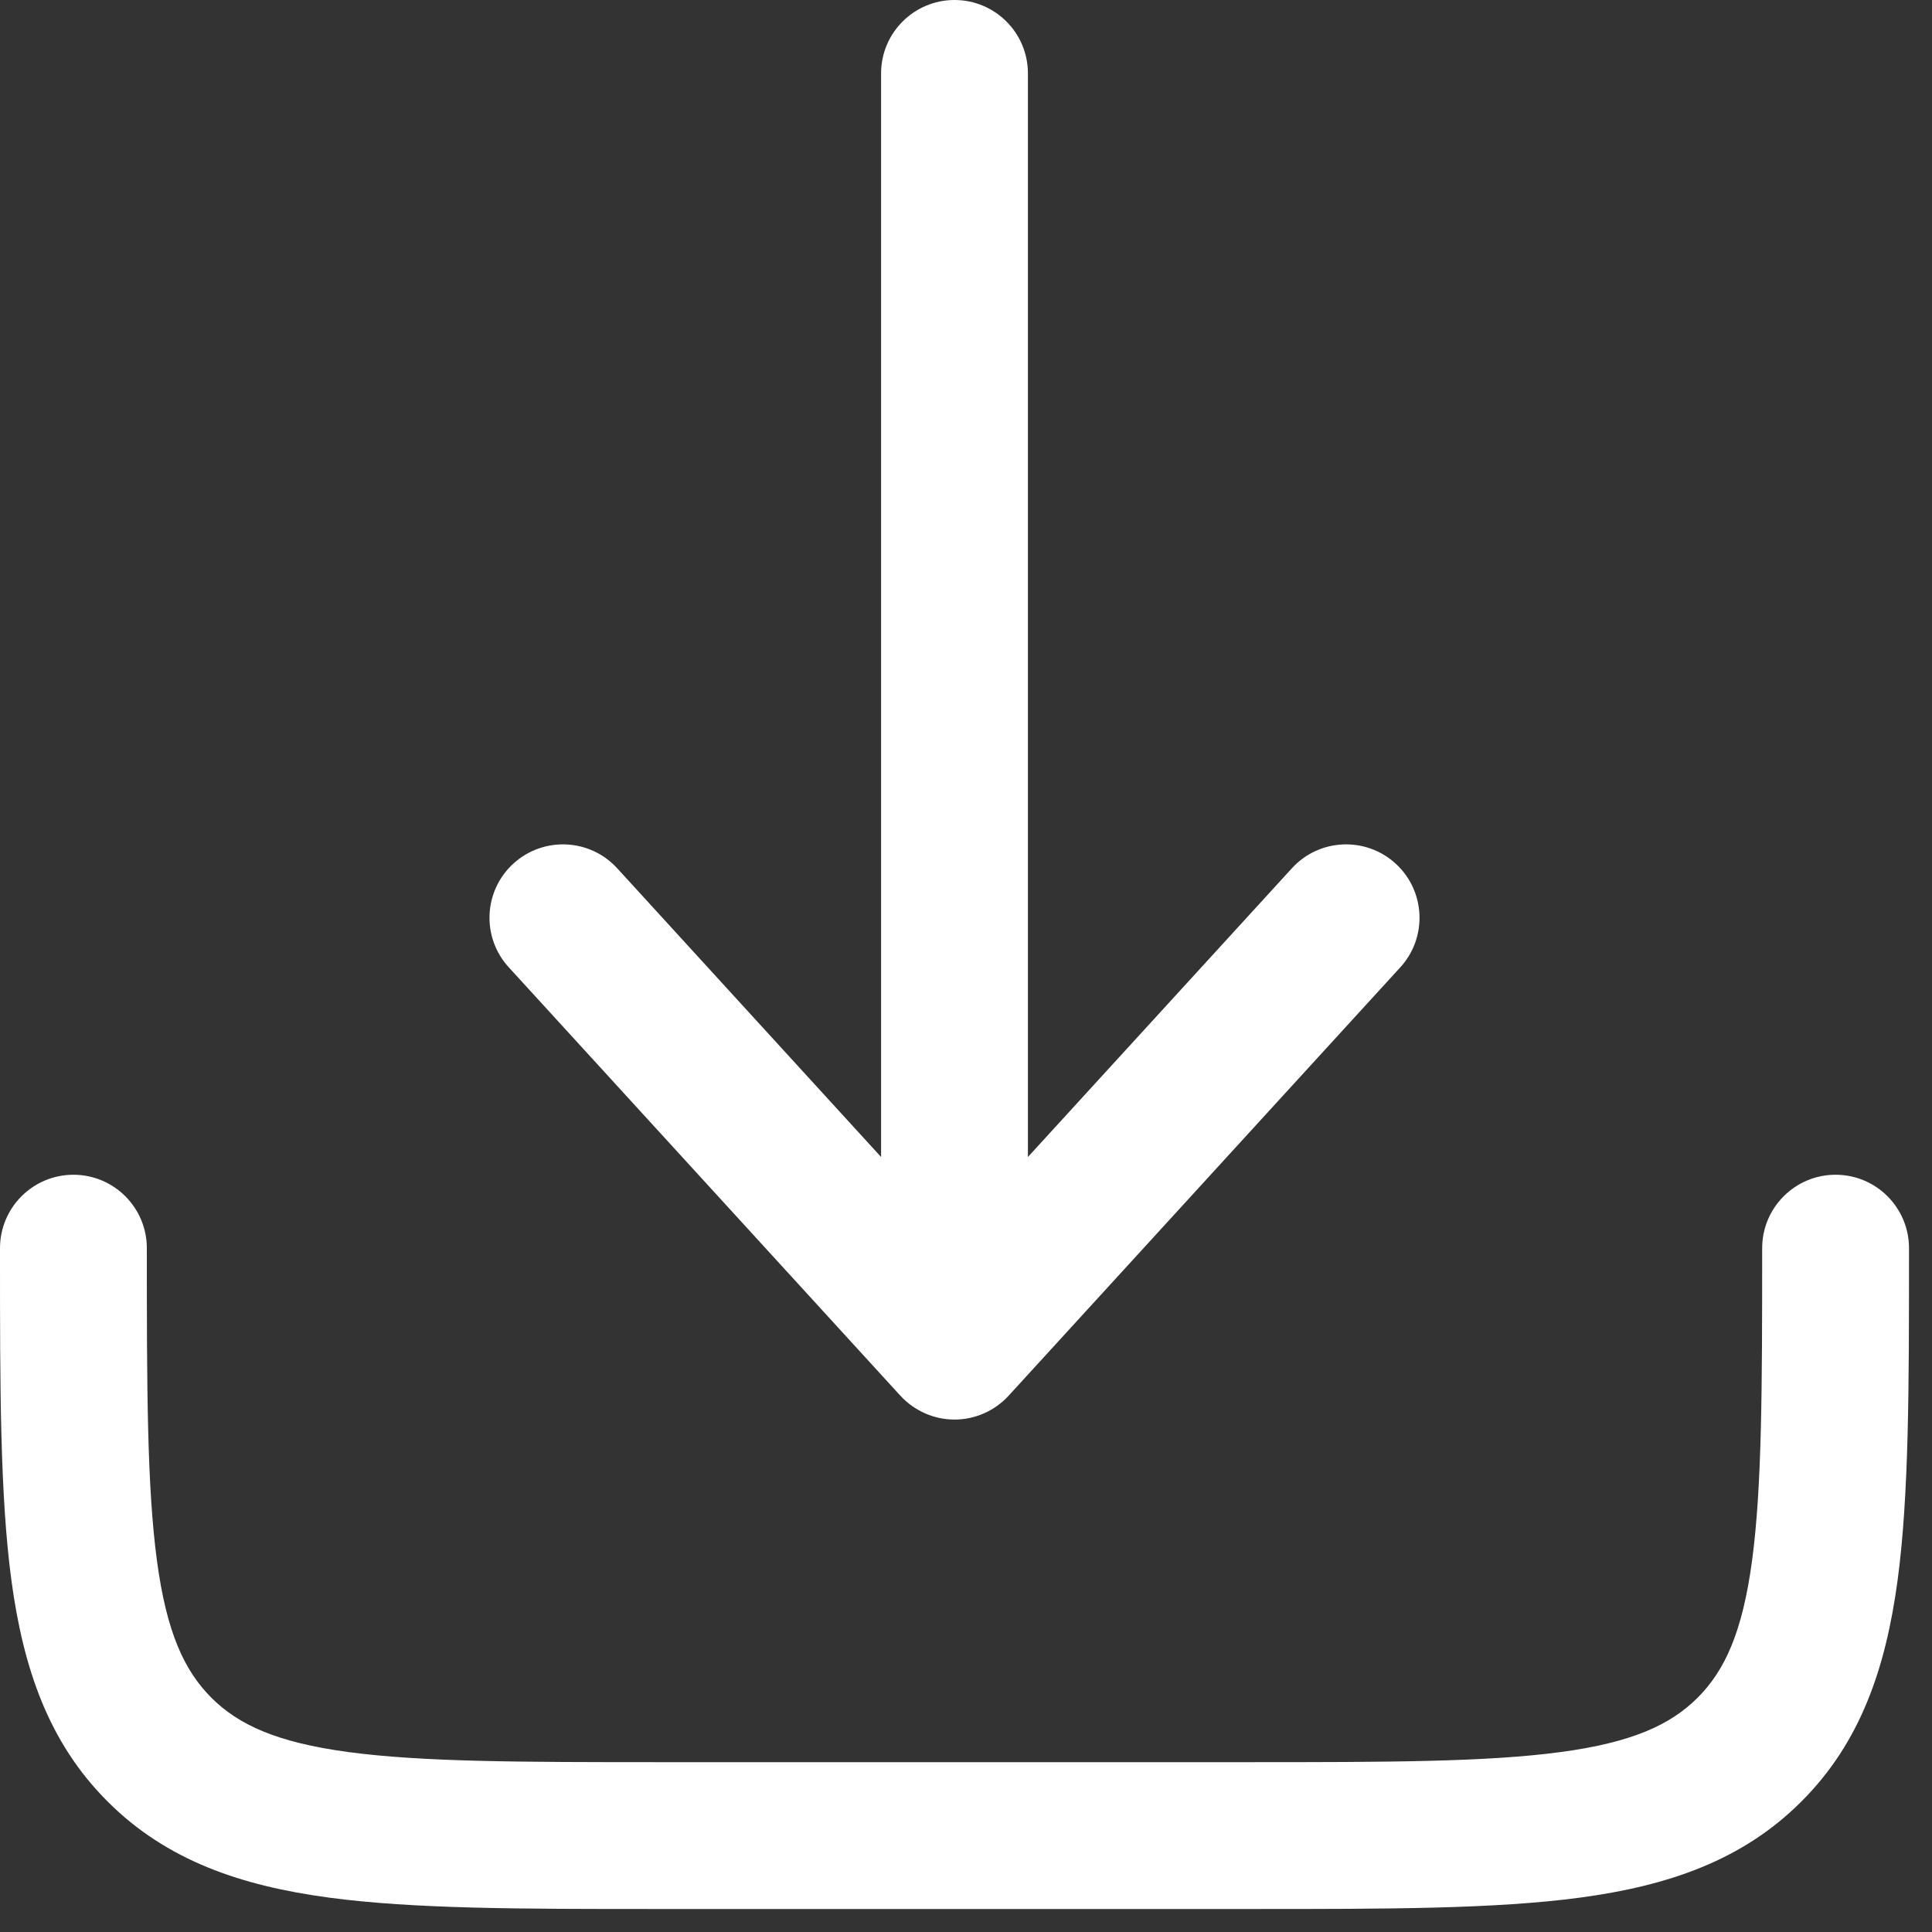 <svg width="21" height="21" viewBox="0 0 21 21" fill="none" xmlns="http://www.w3.org/2000/svg">
<rect x="0" y="0" width="21" height="21" fill="#333333" stroke="none"/>
<path d="M10.964 15.17C10.813 15.335 10.599 15.43 10.375 15.43C10.151 15.43 9.938 15.335 9.786 15.17L5.53 10.514C5.232 10.189 5.255 9.684 5.58 9.387C5.906 9.09 6.41 9.112 6.708 9.437L9.577 12.576V0.798C9.577 0.357 9.935 0 10.375 0C10.816 0 11.173 0.357 11.173 0.798V12.576L14.043 9.437C14.34 9.112 14.845 9.09 15.17 9.387C15.495 9.684 15.518 10.189 15.221 10.514L10.964 15.17Z" fill="white"/>
<path d="M1.596 13.567C1.596 13.127 1.239 12.769 0.798 12.769C0.357 12.769 5.5754e-07 13.127 5.5754e-07 13.567V13.626C-2.07245e-05 15.081 -4.20828e-05 16.254 0.124 17.177C0.253 18.134 0.528 18.941 1.169 19.581C1.809 20.222 2.616 20.497 3.574 20.626C4.496 20.75 5.669 20.75 7.124 20.75H13.626C15.081 20.75 16.254 20.75 17.177 20.626C18.134 20.497 18.941 20.222 19.581 19.581C20.222 18.941 20.497 18.134 20.626 17.177C20.75 16.254 20.75 15.081 20.75 13.626V13.567C20.75 13.127 20.393 12.769 19.952 12.769C19.511 12.769 19.154 13.127 19.154 13.567C19.154 15.095 19.152 16.16 19.044 16.964C18.939 17.745 18.747 18.158 18.453 18.453C18.158 18.747 17.745 18.939 16.964 19.044C16.16 19.152 15.095 19.154 13.567 19.154H7.183C5.655 19.154 4.59 19.152 3.786 19.044C3.005 18.939 2.592 18.747 2.297 18.453C2.003 18.158 1.811 17.745 1.706 16.964C1.598 16.16 1.596 15.095 1.596 13.567Z" fill="white"/>
</svg>
